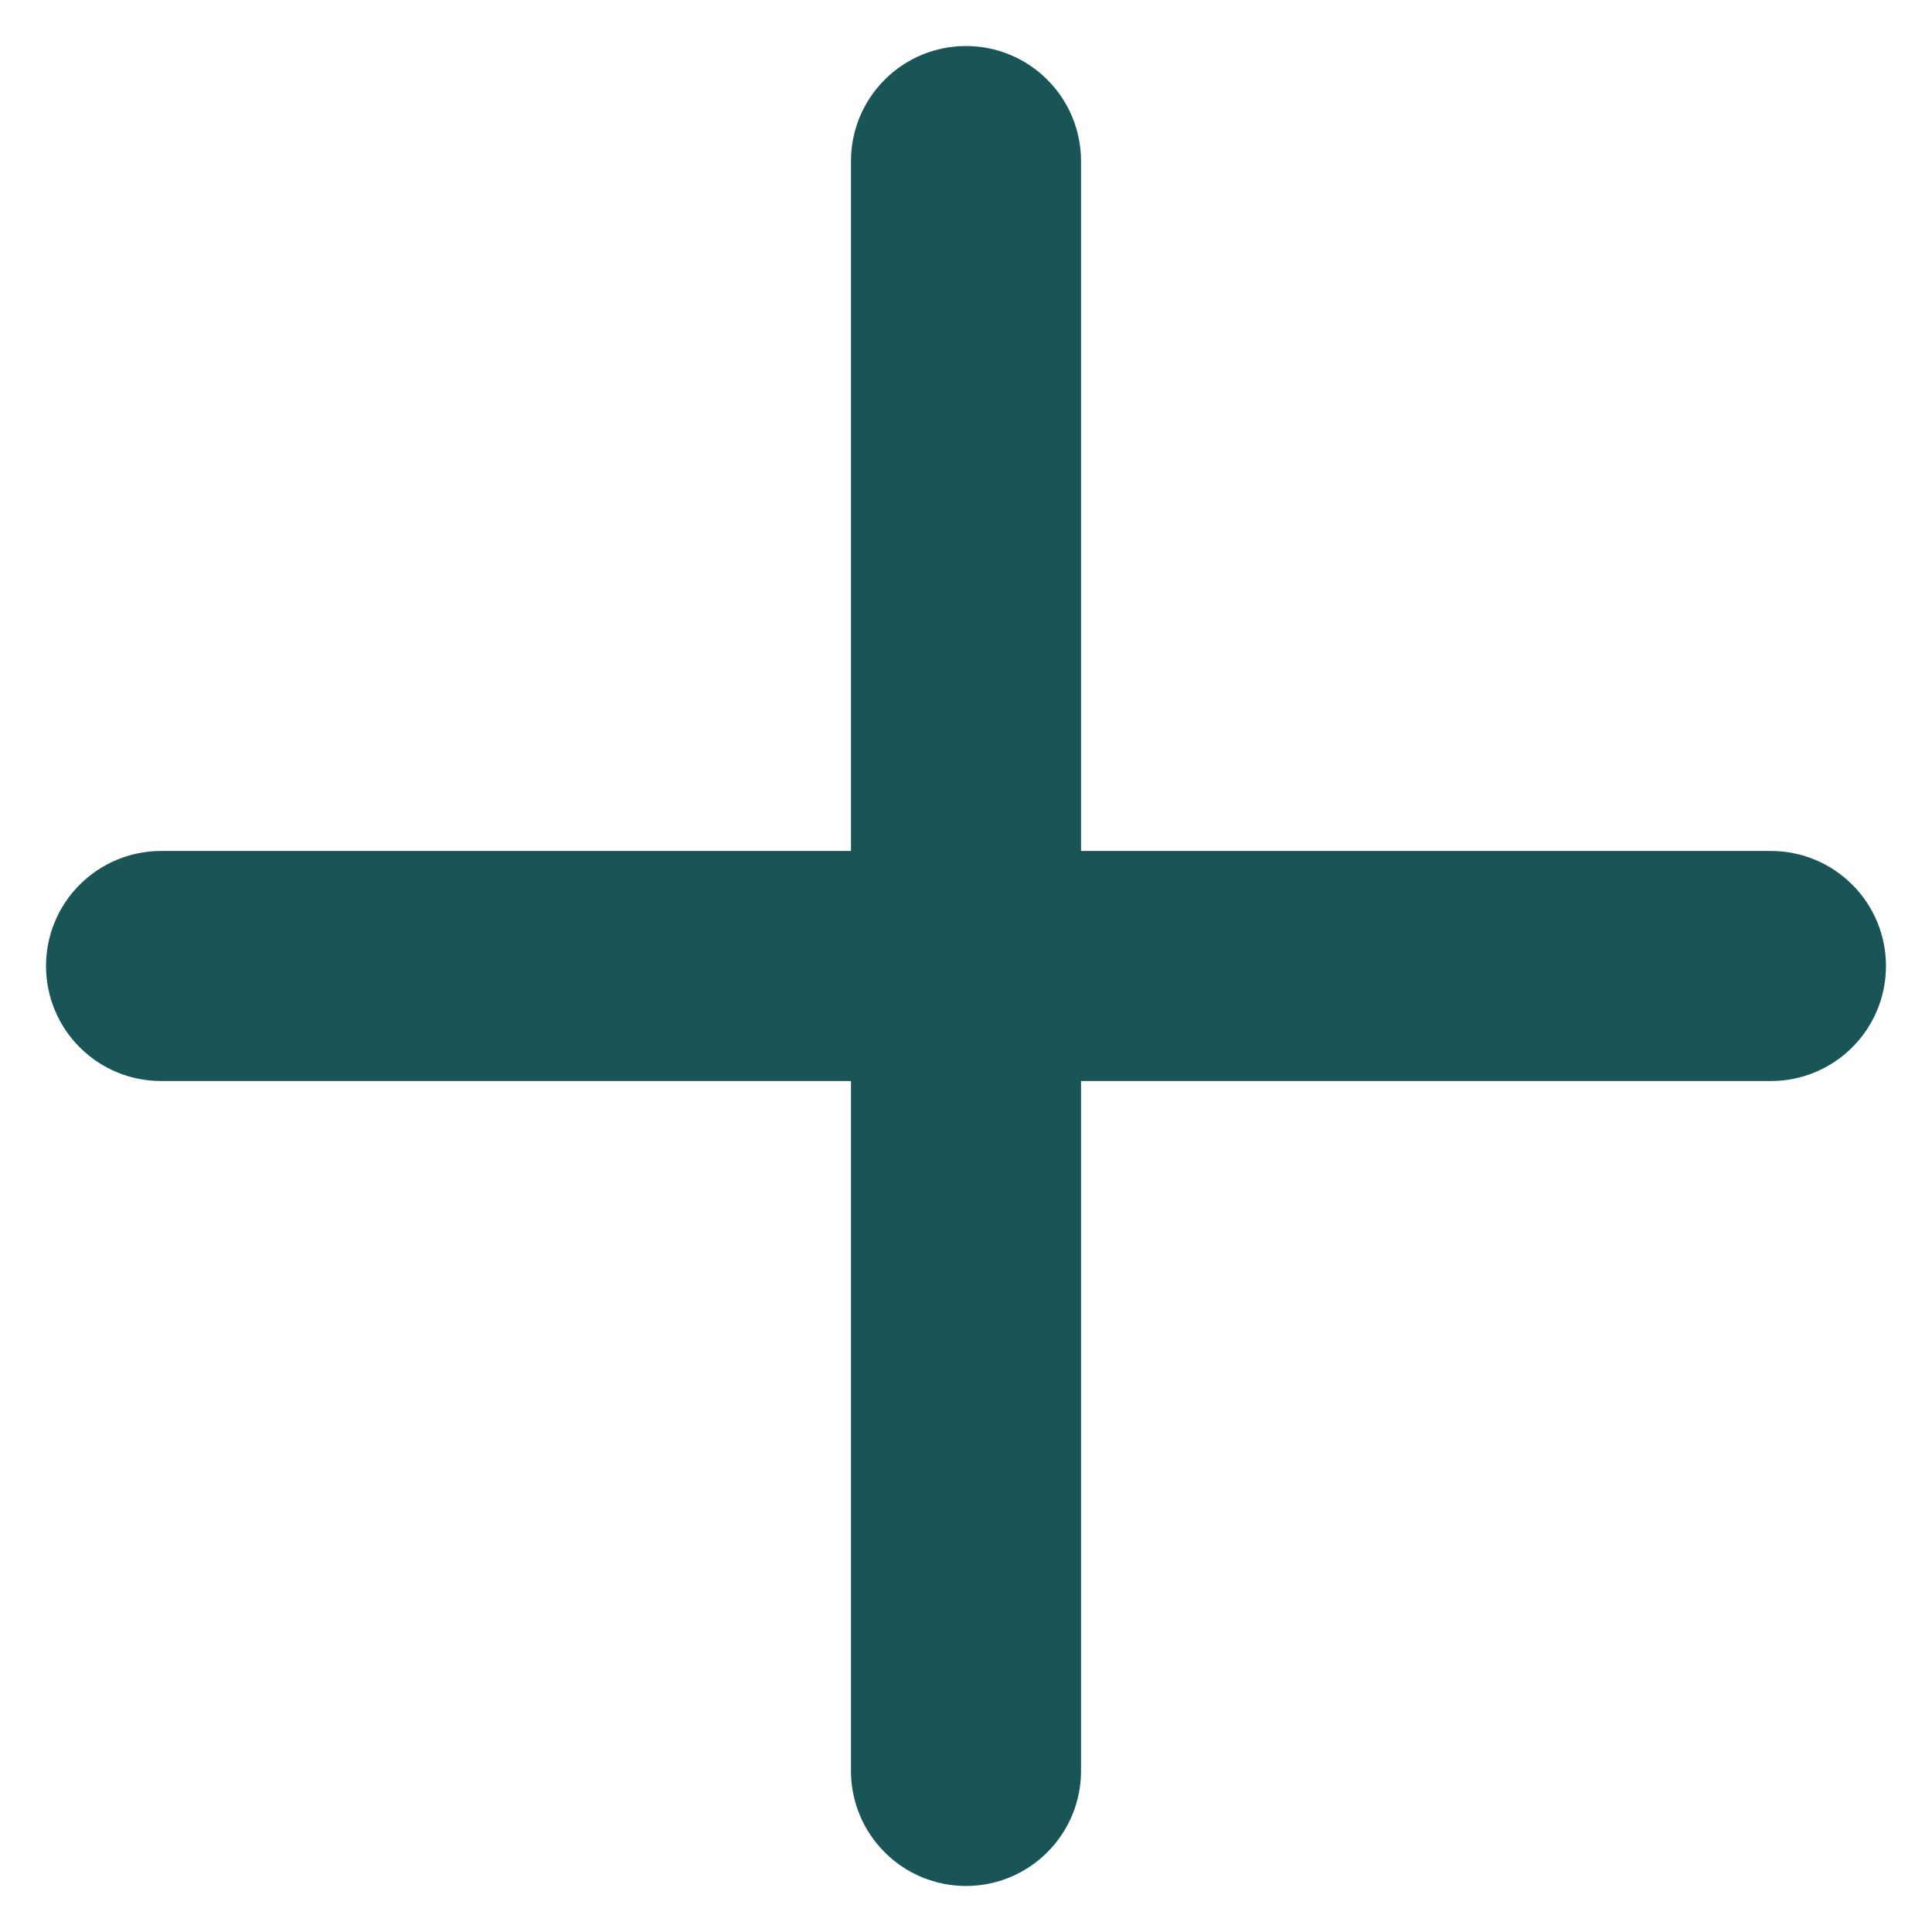 <svg width="28" height="28" viewBox="0 0 28 28" fill="none" xmlns="http://www.w3.org/2000/svg">
<path d="M25.667 12.333H15.667V2.333C15.667 1.891 15.491 1.467 15.178 1.155C14.866 0.842 14.442 0.667 14 0.667C13.558 0.667 13.134 0.842 12.822 1.155C12.509 1.467 12.333 1.891 12.333 2.333V12.333H2.333C1.891 12.333 1.467 12.509 1.155 12.822C0.842 13.134 0.667 13.558 0.667 14C0.667 14.442 0.842 14.866 1.155 15.178C1.467 15.491 1.891 15.667 2.333 15.667H12.333V25.667C12.333 26.109 12.509 26.533 12.822 26.845C13.134 27.158 13.558 27.333 14 27.333C14.442 27.333 14.866 27.158 15.178 26.845C15.491 26.533 15.667 26.109 15.667 25.667V15.667H25.667C26.109 15.667 26.533 15.491 26.845 15.178C27.158 14.866 27.333 14.442 27.333 14C27.333 13.558 27.158 13.134 26.845 12.822C26.533 12.509 26.109 12.333 25.667 12.333Z" fill="#195557"/>
</svg>

